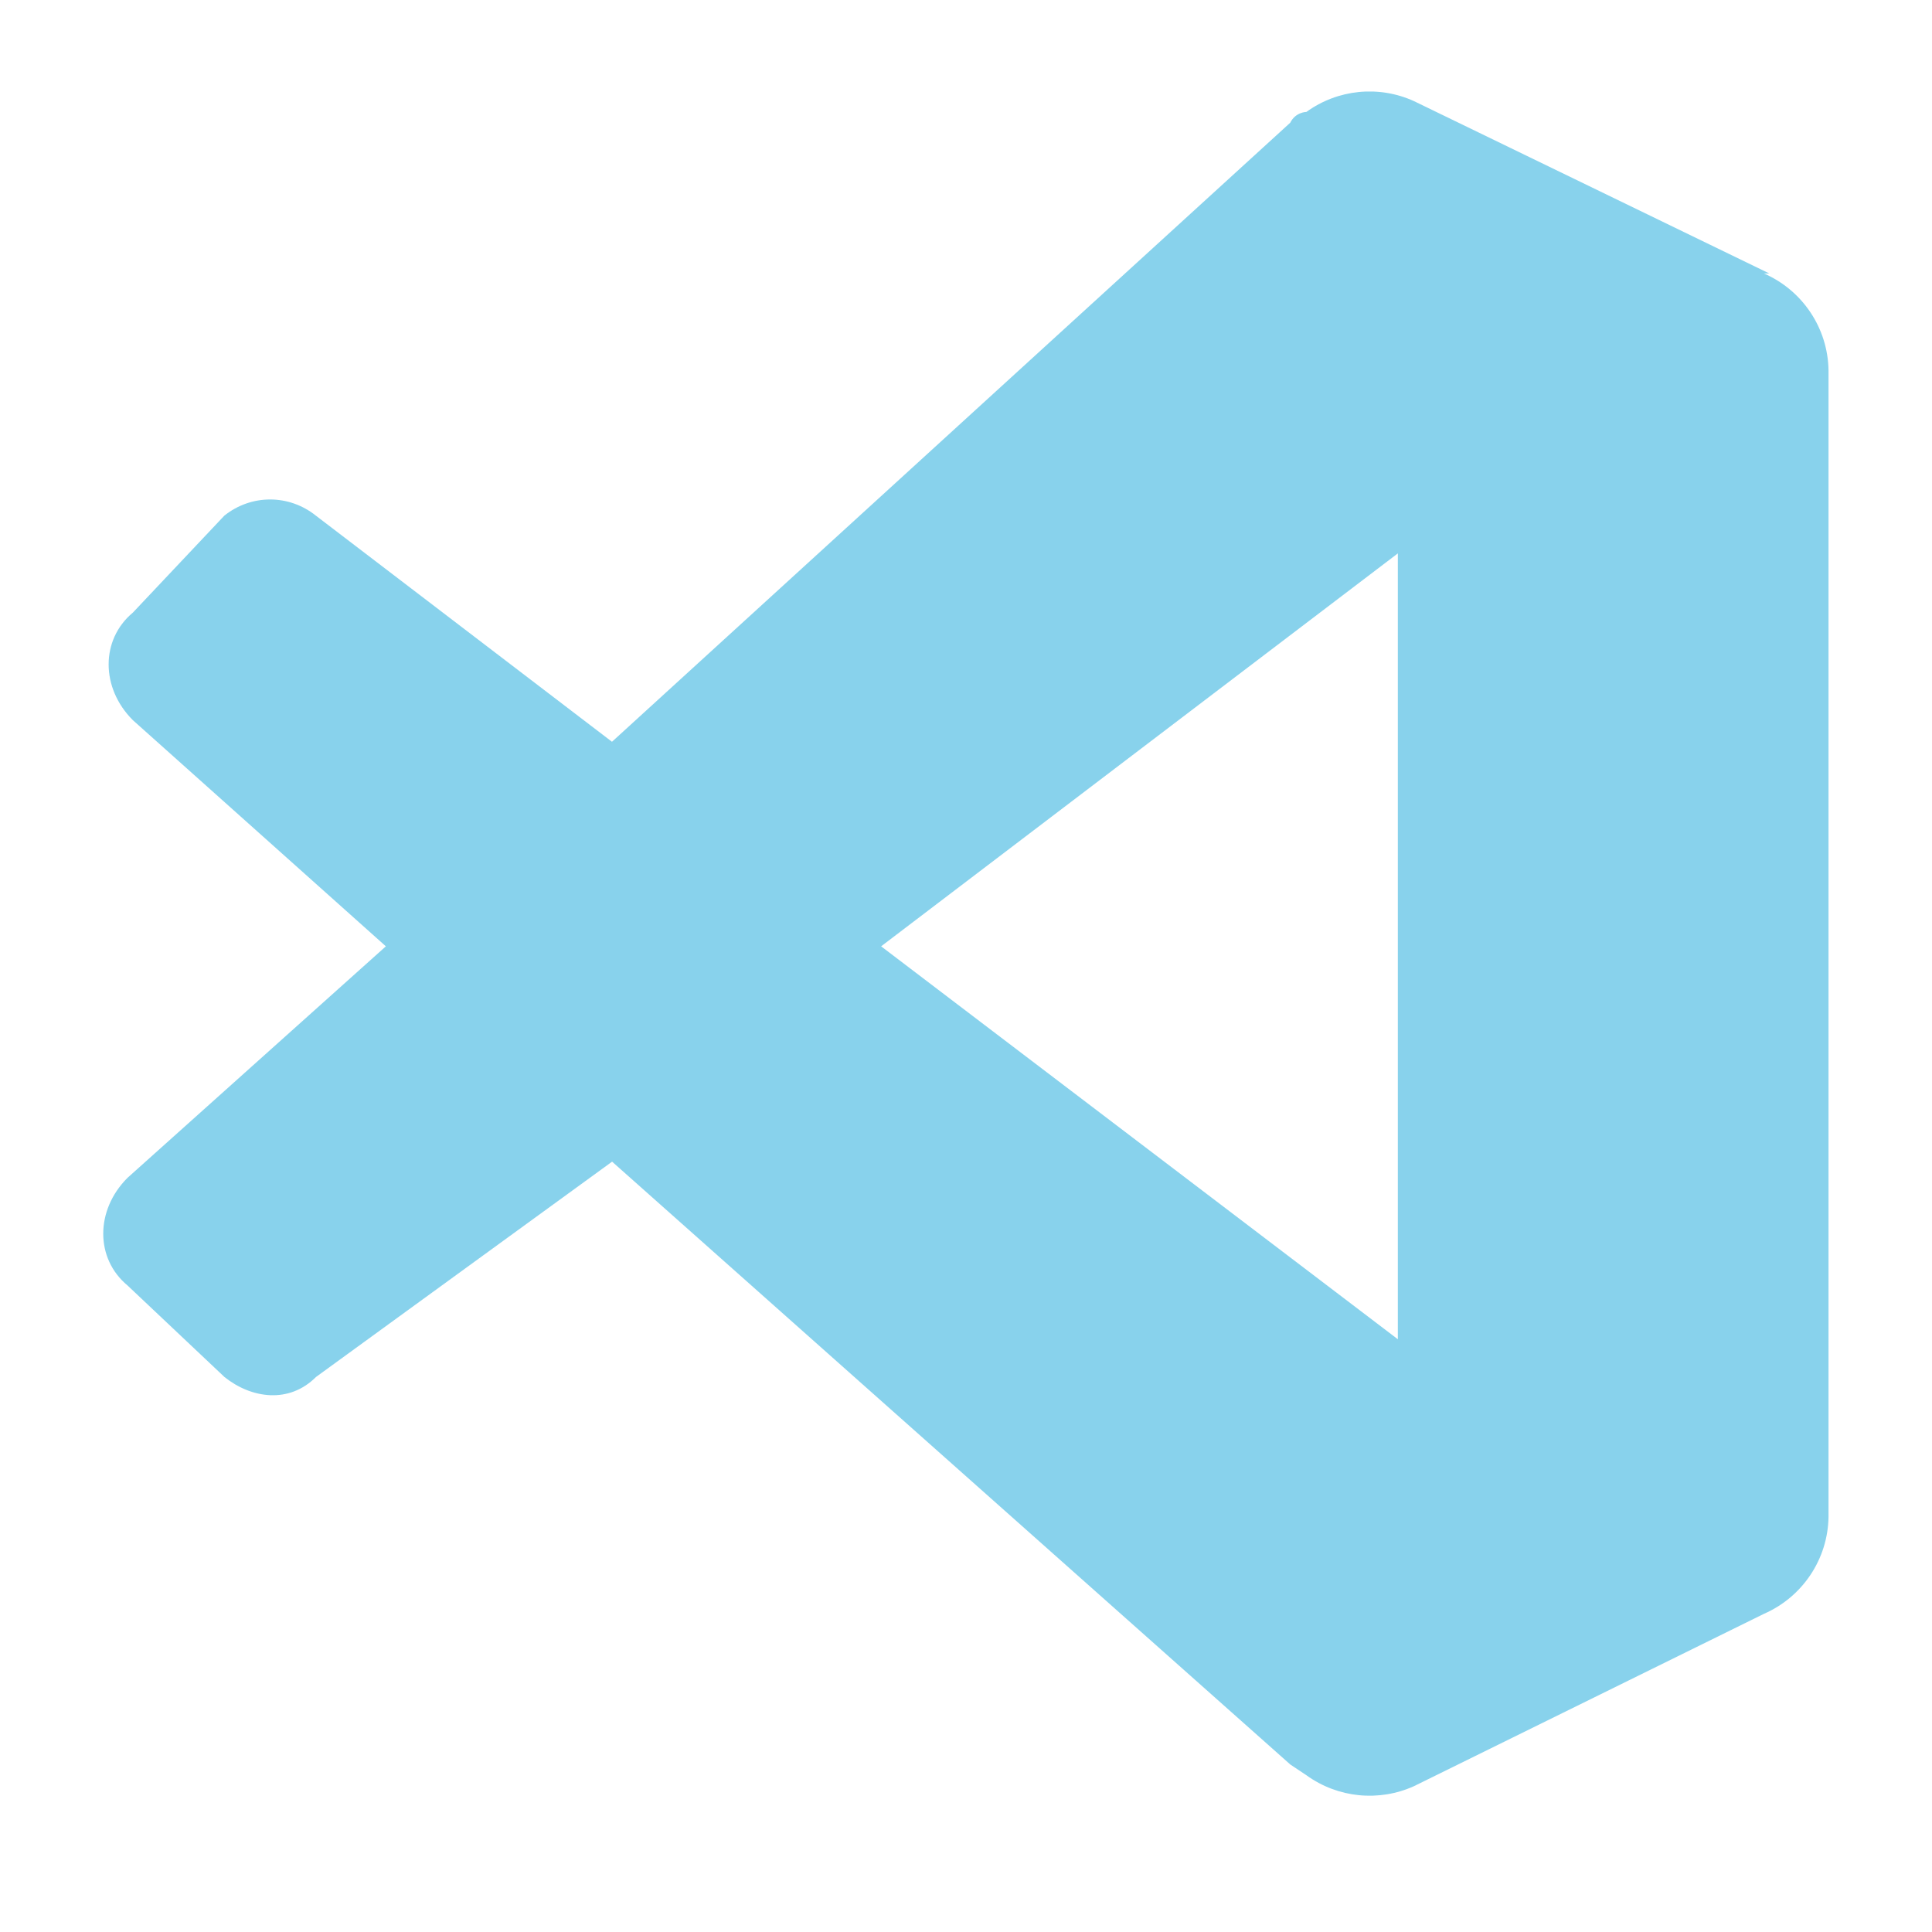 <?xml version="1.0" encoding="UTF-8" standalone="no"?>
<!-- Generated by Pixelmator Pro 3.3.8 -->

<svg
   width="16"
   height="16"
   viewBox="0 0 16 16"
   version="1.1"
   id="svg1"
   sodipodi:docname="vscode.svg"
   inkscape:version="1.3.2 (091e20e, 2023-11-25, custom)"
   xmlns:inkscape="http://www.inkscape.org/namespaces/inkscape"
   xmlns:sodipodi="http://sodipodi.sourceforge.net/DTD/sodipodi-0.dtd"
   xmlns="http://www.w3.org/2000/svg"
   xmlns:svg="http://www.w3.org/2000/svg">
  <defs
     id="defs1" />
  <sodipodi:namedview
     id="namedview1"
     pagecolor="#ffffff"
     bordercolor="#000000"
     borderopacity="0.25"
     inkscape:showpageshadow="2"
     inkscape:pageopacity="0.0"
     inkscape:pagecheckerboard="0"
     inkscape:deskcolor="#d1d1d1"
     inkscape:zoom="53.8125"
     inkscape:cx="8"
     inkscape:cy="8"
     inkscape:window-width="1920"
     inkscape:window-height="1057"
     inkscape:window-x="1912"
     inkscape:window-y="-8"
     inkscape:window-maximized="1"
     inkscape:current-layer="svg1" />
  <g
     id="Group"
     transform="matrix(0.893,0,0,0.893,0.855,0.835)">
    <path
       id="vscode"
       fill="#3fb6df"
       stroke="none"
       opacity="0.621"
       d="M 15.451,1.601 12.156,0.003 c -0.327,-0.149 -0.708,-0.11 -0.998,0.1 0,0 -0.1,0 -0.15,0.1 L 4.718,5.944 1.972,3.847 c -0.25,-0.2 -0.599,-0.2 -0.849,0 L 0.275,4.746 c -0.3,0.25 -0.3,0.699 0,0.998 L 2.621,7.841 0.225,9.988 c -0.3,0.3 -0.3,0.749 0,0.998 l 0.899,0.849 c 0.25,0.2 0.599,0.25 0.849,0 l 2.746,-1.997 6.29,5.591 0.15,0.1 c 0.291,0.21 0.672,0.248 0.998,0.1 l 3.245,-1.598 C 15.759,13.875 15.994,13.524 16,13.133 V 2.499 C 15.994,2.108 15.759,1.757 15.401,1.601 Z M 12.006,11.485 7.214,7.841 12.006,4.197 Z" />
  </g>
</svg>
